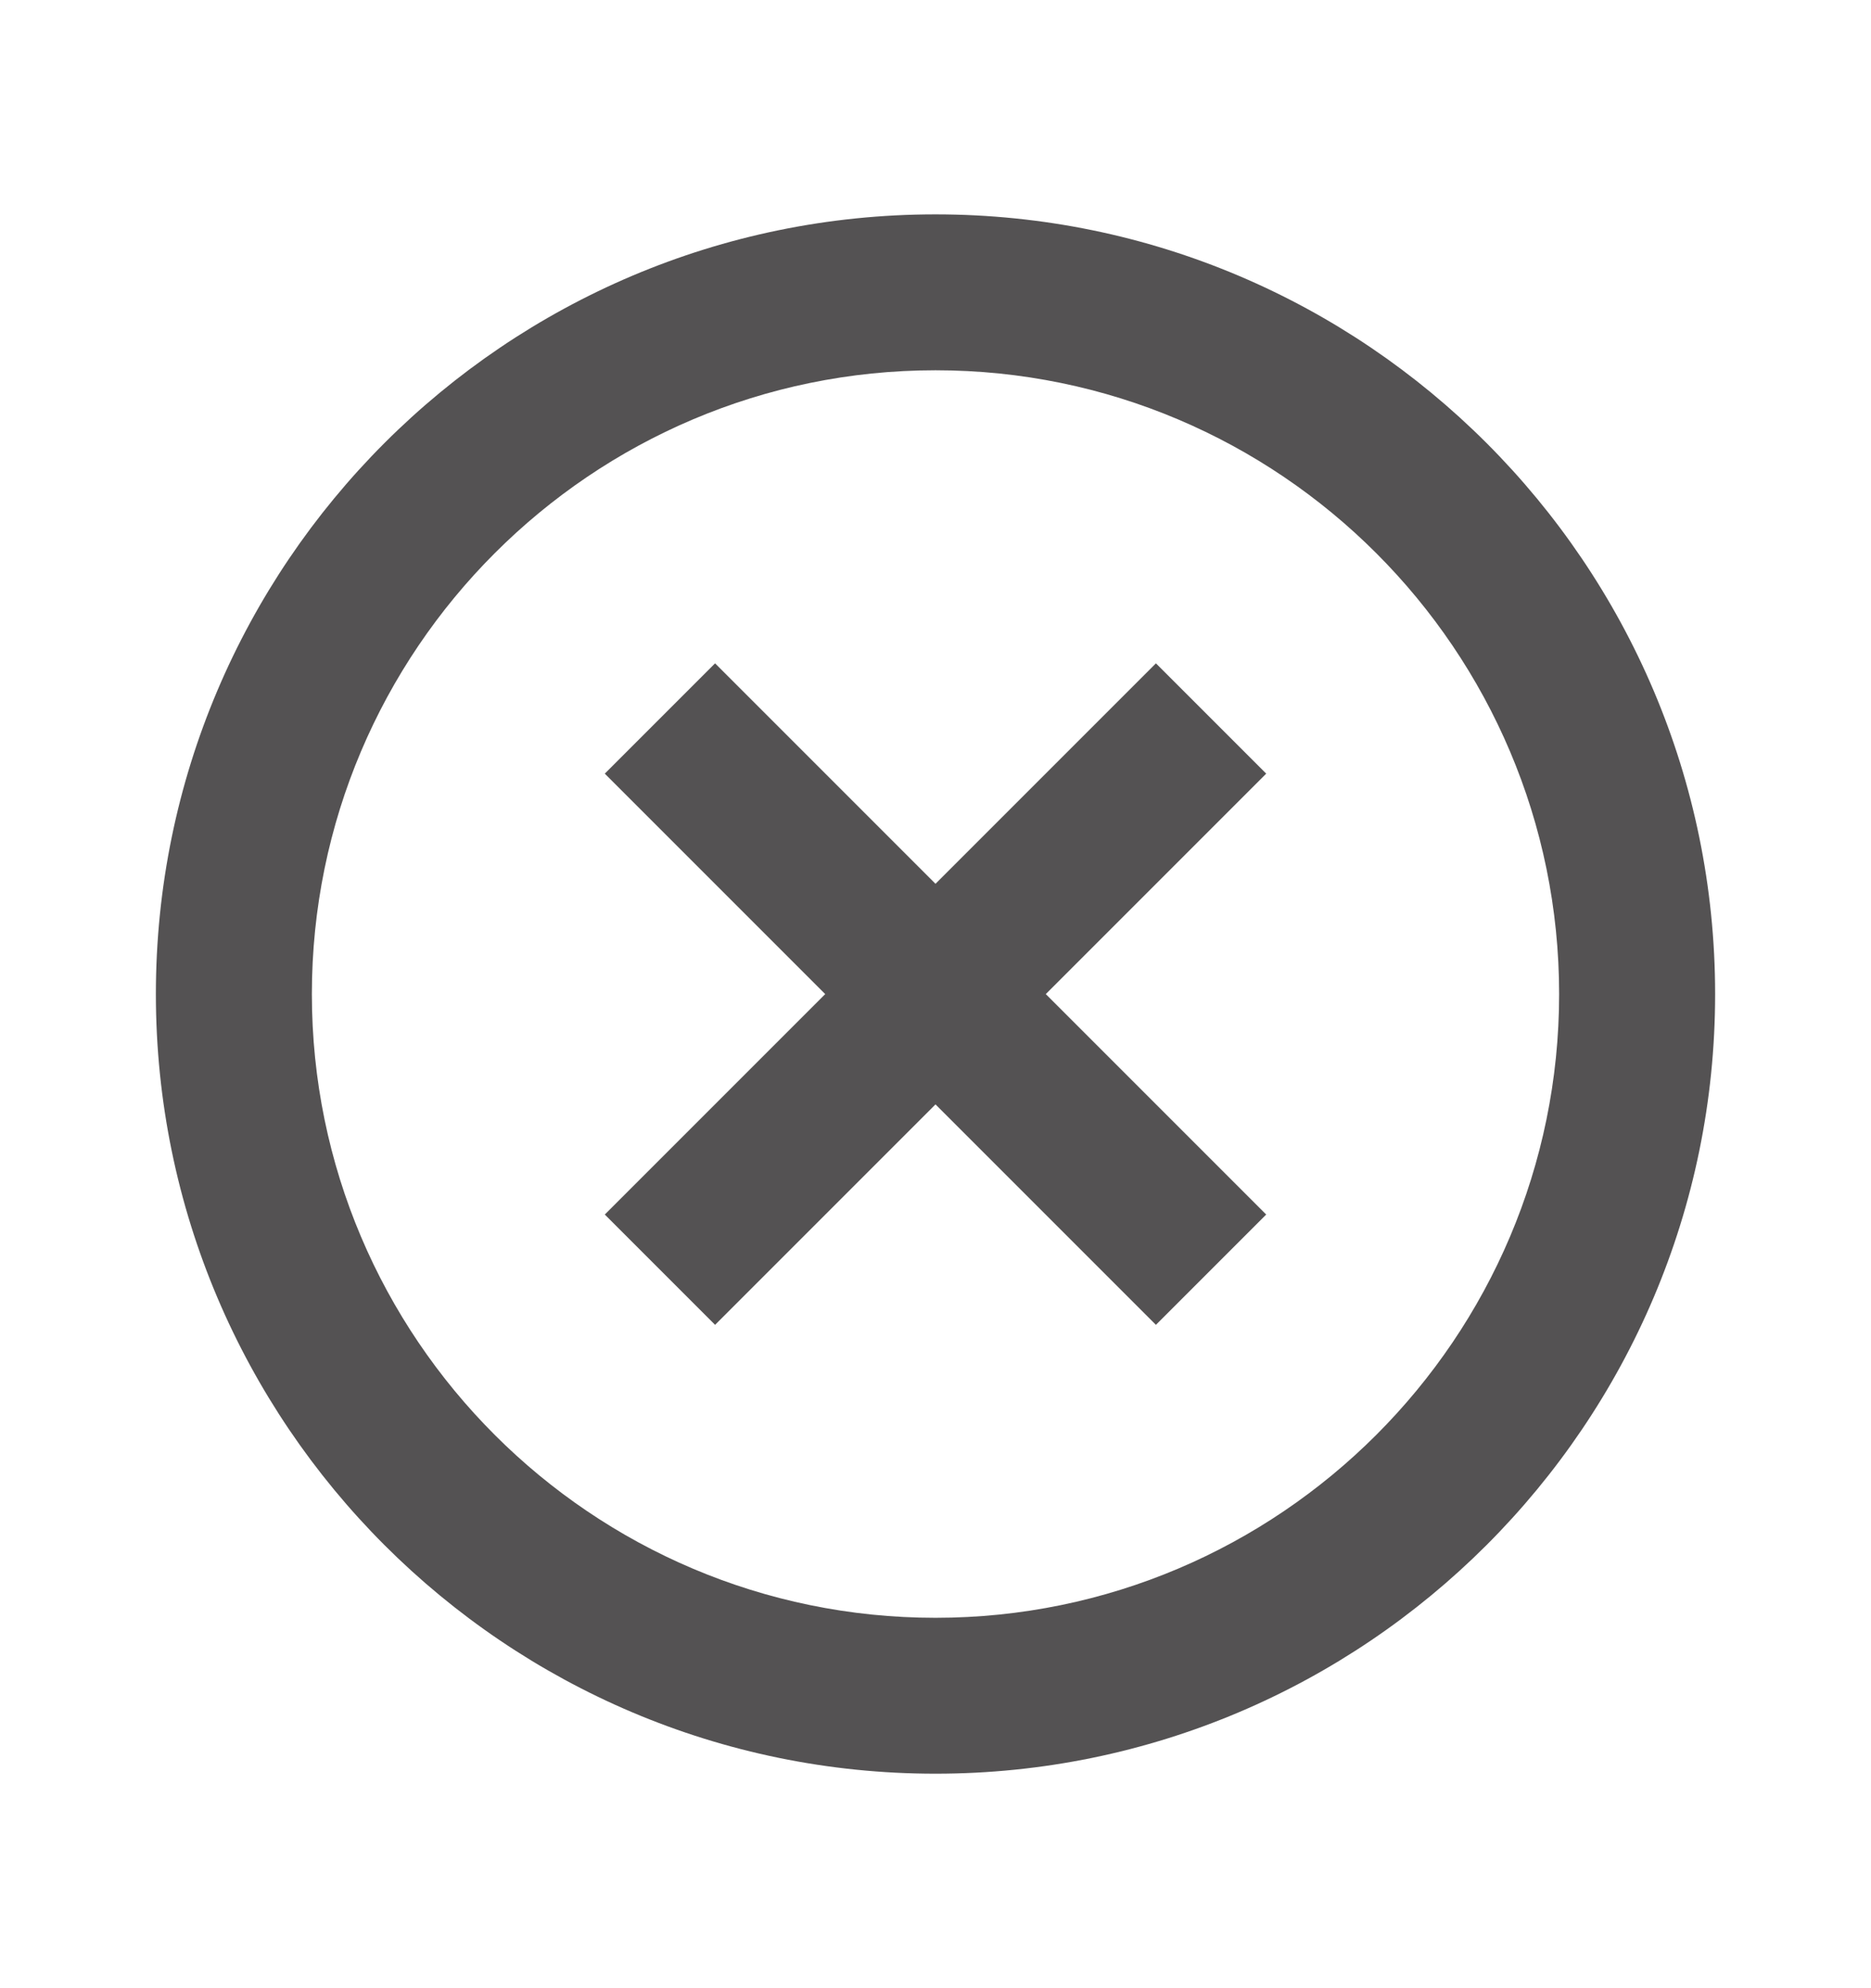 <svg width="16" height="17" viewBox="0 0 16 17" fill="none" xmlns="http://www.w3.org/2000/svg">
<path d="M6.115 11.328L8 9.443L9.885 11.328L10.828 10.385L8.943 8.5L10.828 6.615L9.885 5.672L8 7.557L6.115 5.672L5.172 6.615L7.057 8.5L5.172 10.385L6.115 11.328Z" fill="#545253"/>
<path d="M8 15.166C11.676 15.166 14.667 12.176 14.667 8.5C14.667 4.824 11.676 1.833 8 1.833C4.324 1.833 1.333 4.824 1.333 8.5C1.333 12.176 4.324 15.166 8 15.166ZM8 3.166C10.941 3.166 13.333 5.559 13.333 8.5C13.333 11.44 10.941 13.833 8 13.833C5.059 13.833 2.667 11.44 2.667 8.5C2.667 5.559 5.059 3.166 8 3.166Z" fill="#545253"/>
</svg>
